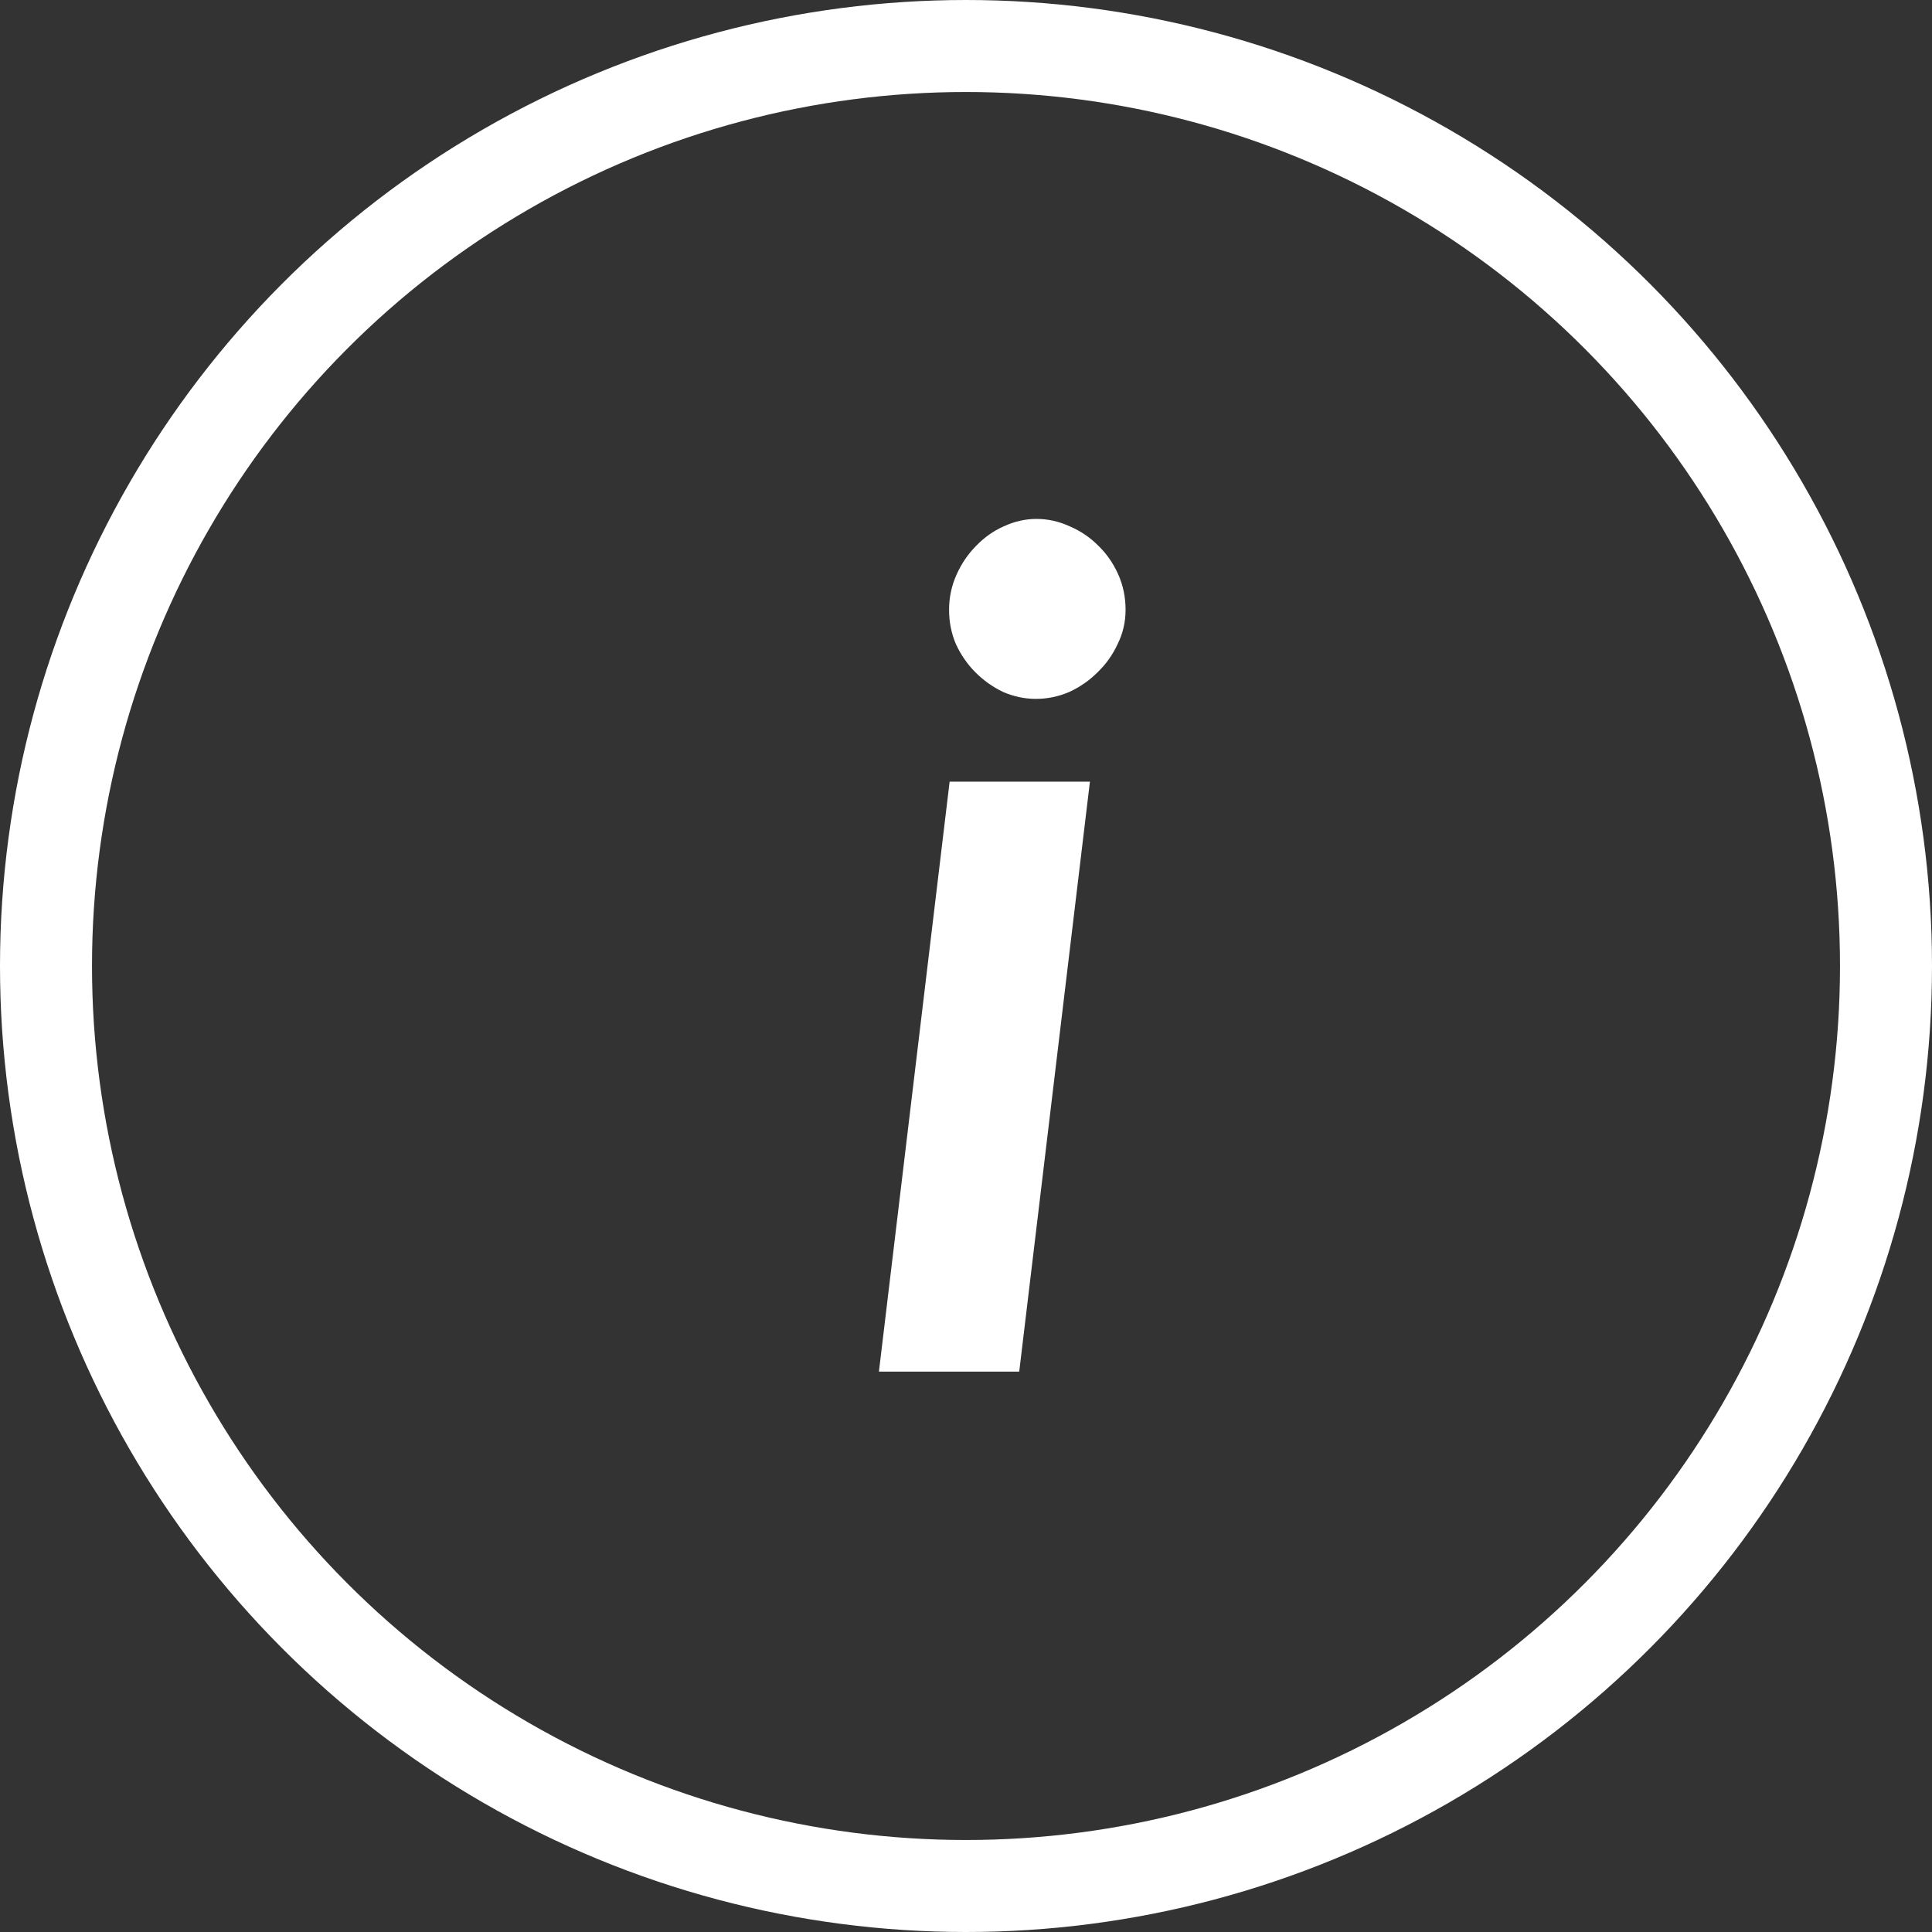 <svg width="42" height="42" viewBox="0 0 42 42" fill="none" xmlns="http://www.w3.org/2000/svg">
<rect x="0" y="0" width="42" height="42" fill="#333333" stroke="none"/>
<path d="M23.694 16.993L22.157 29.818H19.107L20.644 16.993H23.694ZM24.469 13.256C24.469 13.522 24.411 13.772 24.294 14.006C24.186 14.239 24.04 14.443 23.857 14.618C23.682 14.793 23.477 14.935 23.244 15.043C23.011 15.143 22.769 15.193 22.519 15.193C22.277 15.193 22.04 15.143 21.807 15.043C21.582 14.935 21.382 14.793 21.207 14.618C21.032 14.443 20.89 14.239 20.782 14.006C20.682 13.772 20.632 13.522 20.632 13.256C20.632 12.989 20.686 12.735 20.794 12.493C20.902 12.252 21.044 12.043 21.219 11.868C21.394 11.685 21.594 11.543 21.819 11.443C22.052 11.335 22.29 11.281 22.532 11.281C22.782 11.281 23.023 11.335 23.257 11.443C23.49 11.543 23.694 11.681 23.869 11.856C24.052 12.031 24.198 12.239 24.307 12.481C24.415 12.722 24.469 12.981 24.469 13.256Z" fill="white"/>
<circle cx="21" cy="21" r="20" stroke="white" stroke-width="2"/>
</svg>
